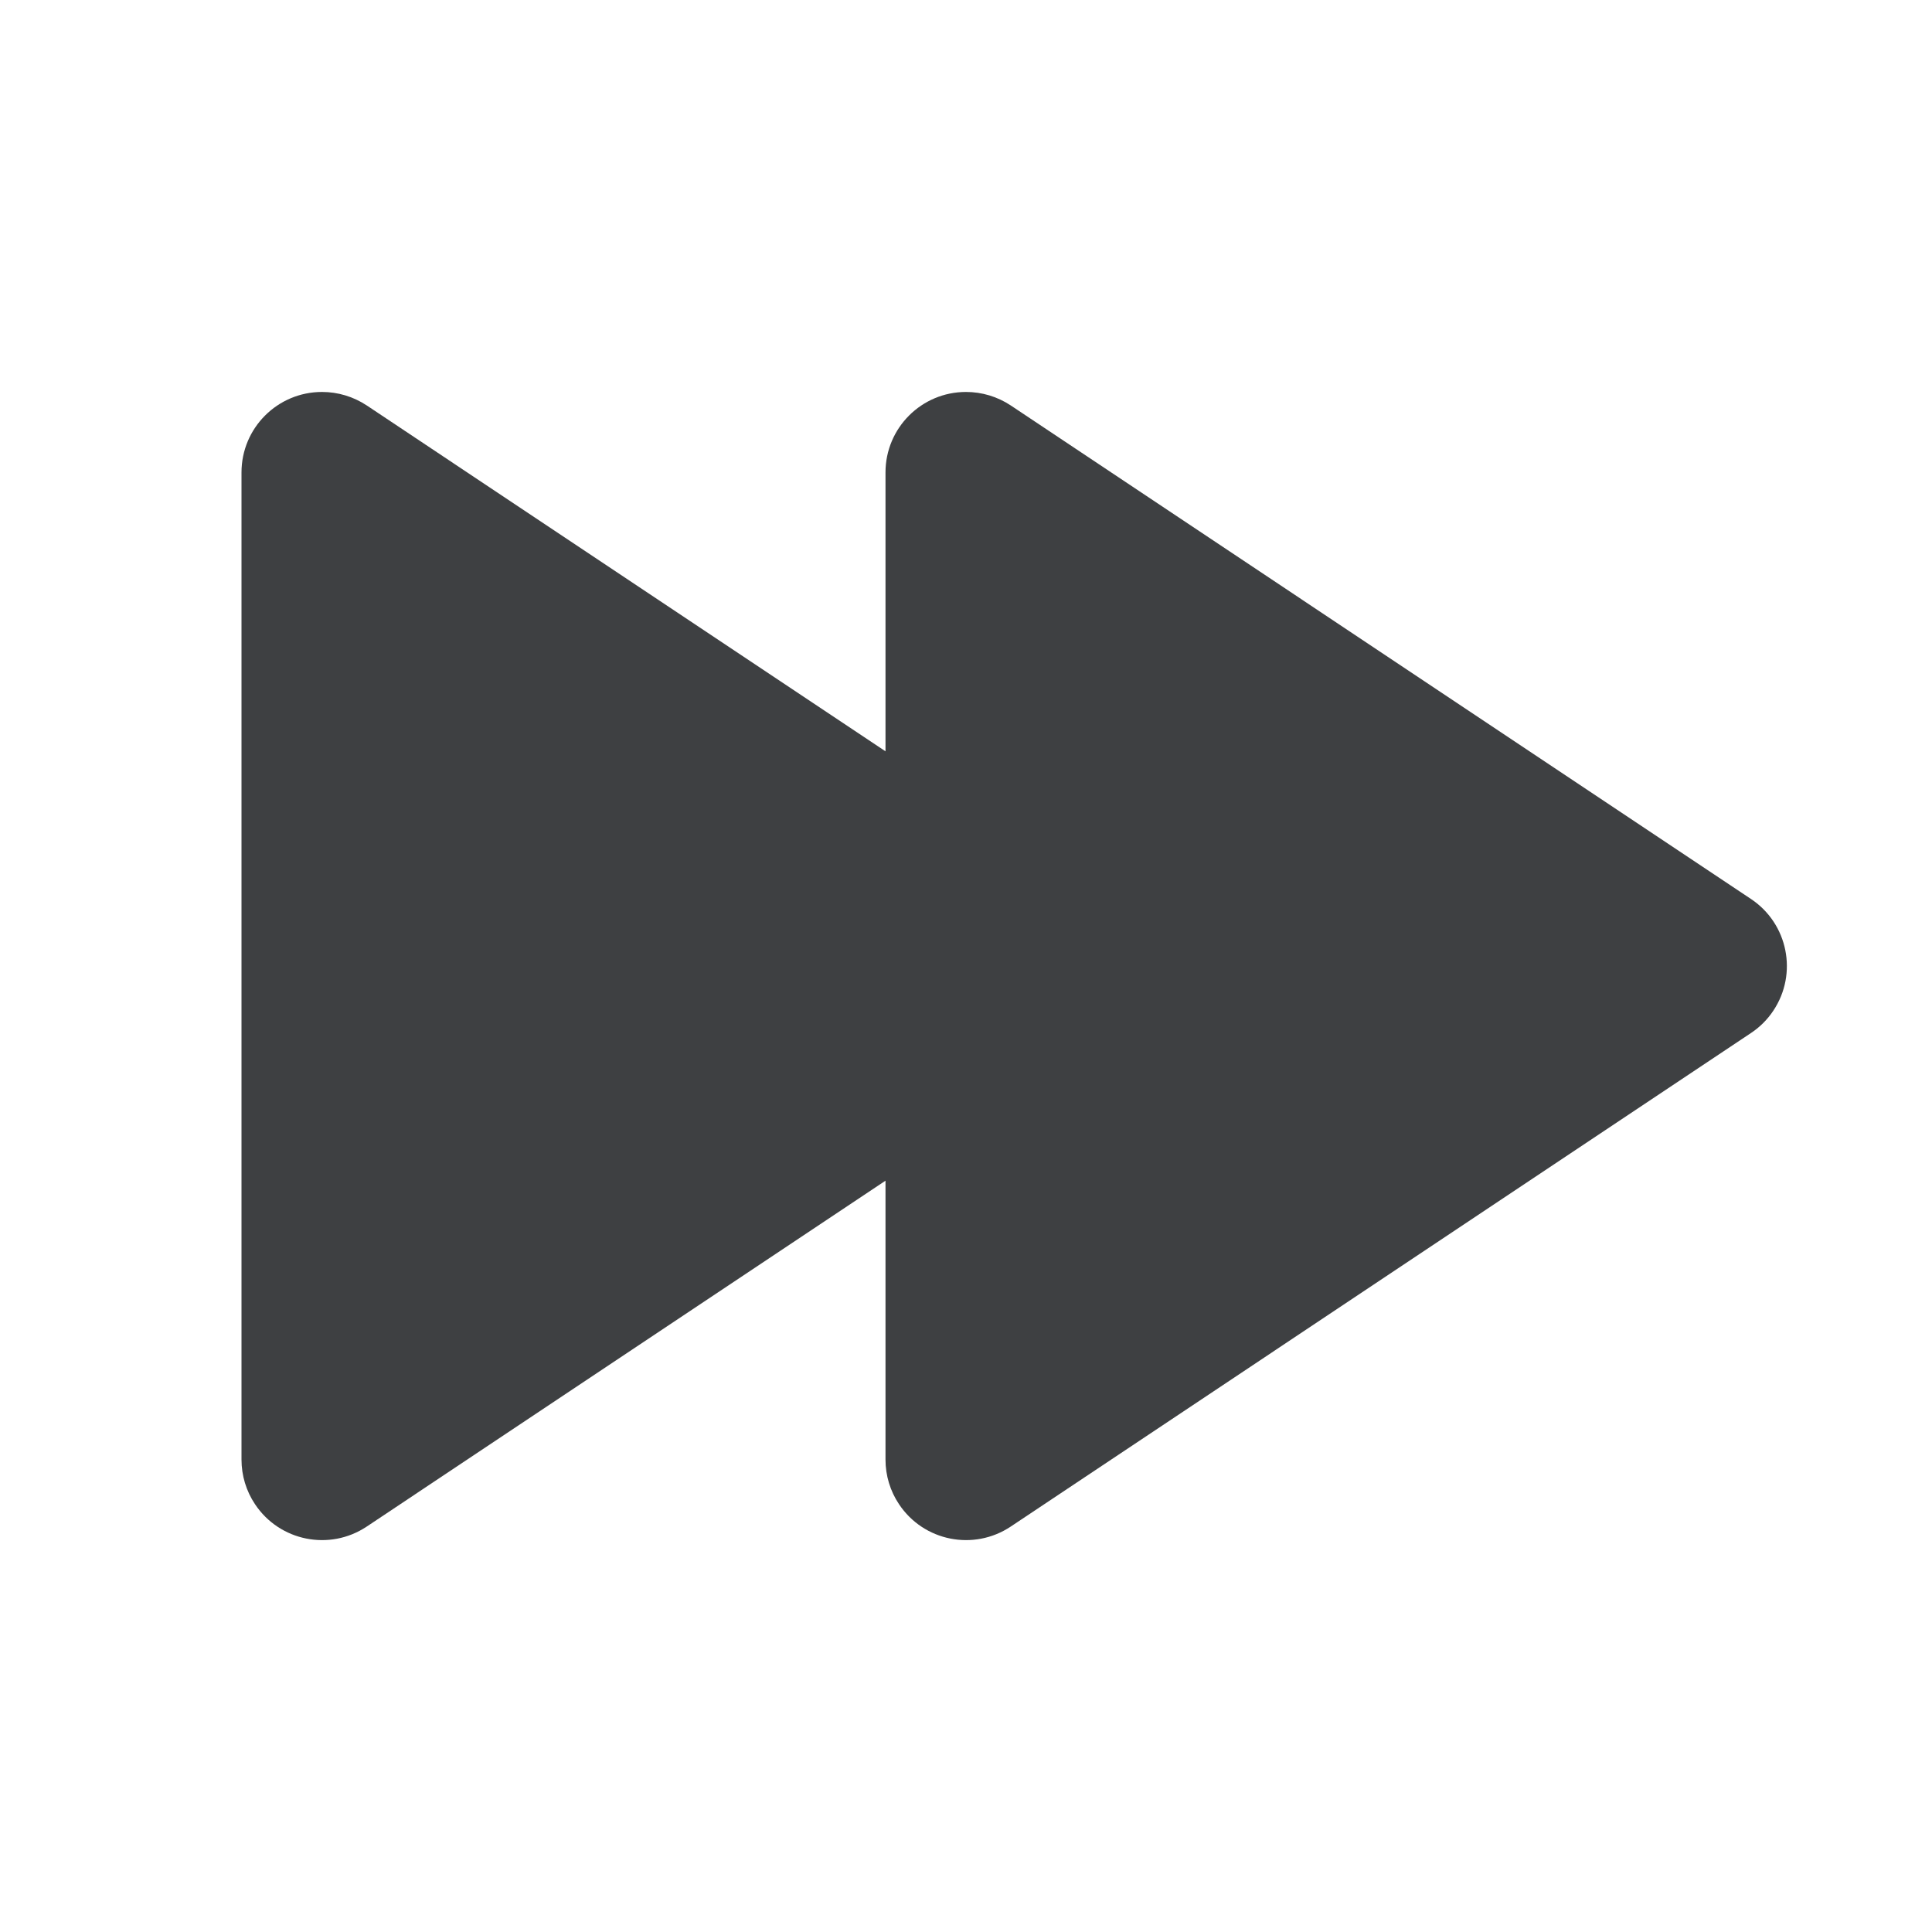<svg xmlns="http://www.w3.org/2000/svg" width="24" height="24" viewBox="0 0 24 24">
  <path fill="#3E4042" fill-rule="evenodd" d="M11,14.667 L4.555,18.964 C4.095,19.27 3.474,19.146 3.168,18.686 C3.058,18.522 3,18.329 3,18.131 L3,5.869 C3,5.316 3.448,4.869 4,4.869 C4.197,4.869 4.39,4.927 4.555,5.036 L11,9.333 L11,5.869 C11,5.316 11.448,4.869 12,4.869 C12.197,4.869 12.39,4.927 12.555,5.036 L21.752,11.168 C22.211,11.474 22.336,12.095 22.029,12.555 C21.956,12.665 21.862,12.759 21.752,12.832 L12.555,18.964 C12.095,19.27 11.474,19.146 11.168,18.686 C11.058,18.522 11,18.329 11,18.131 L11,14.667 Z"/>
</svg>
